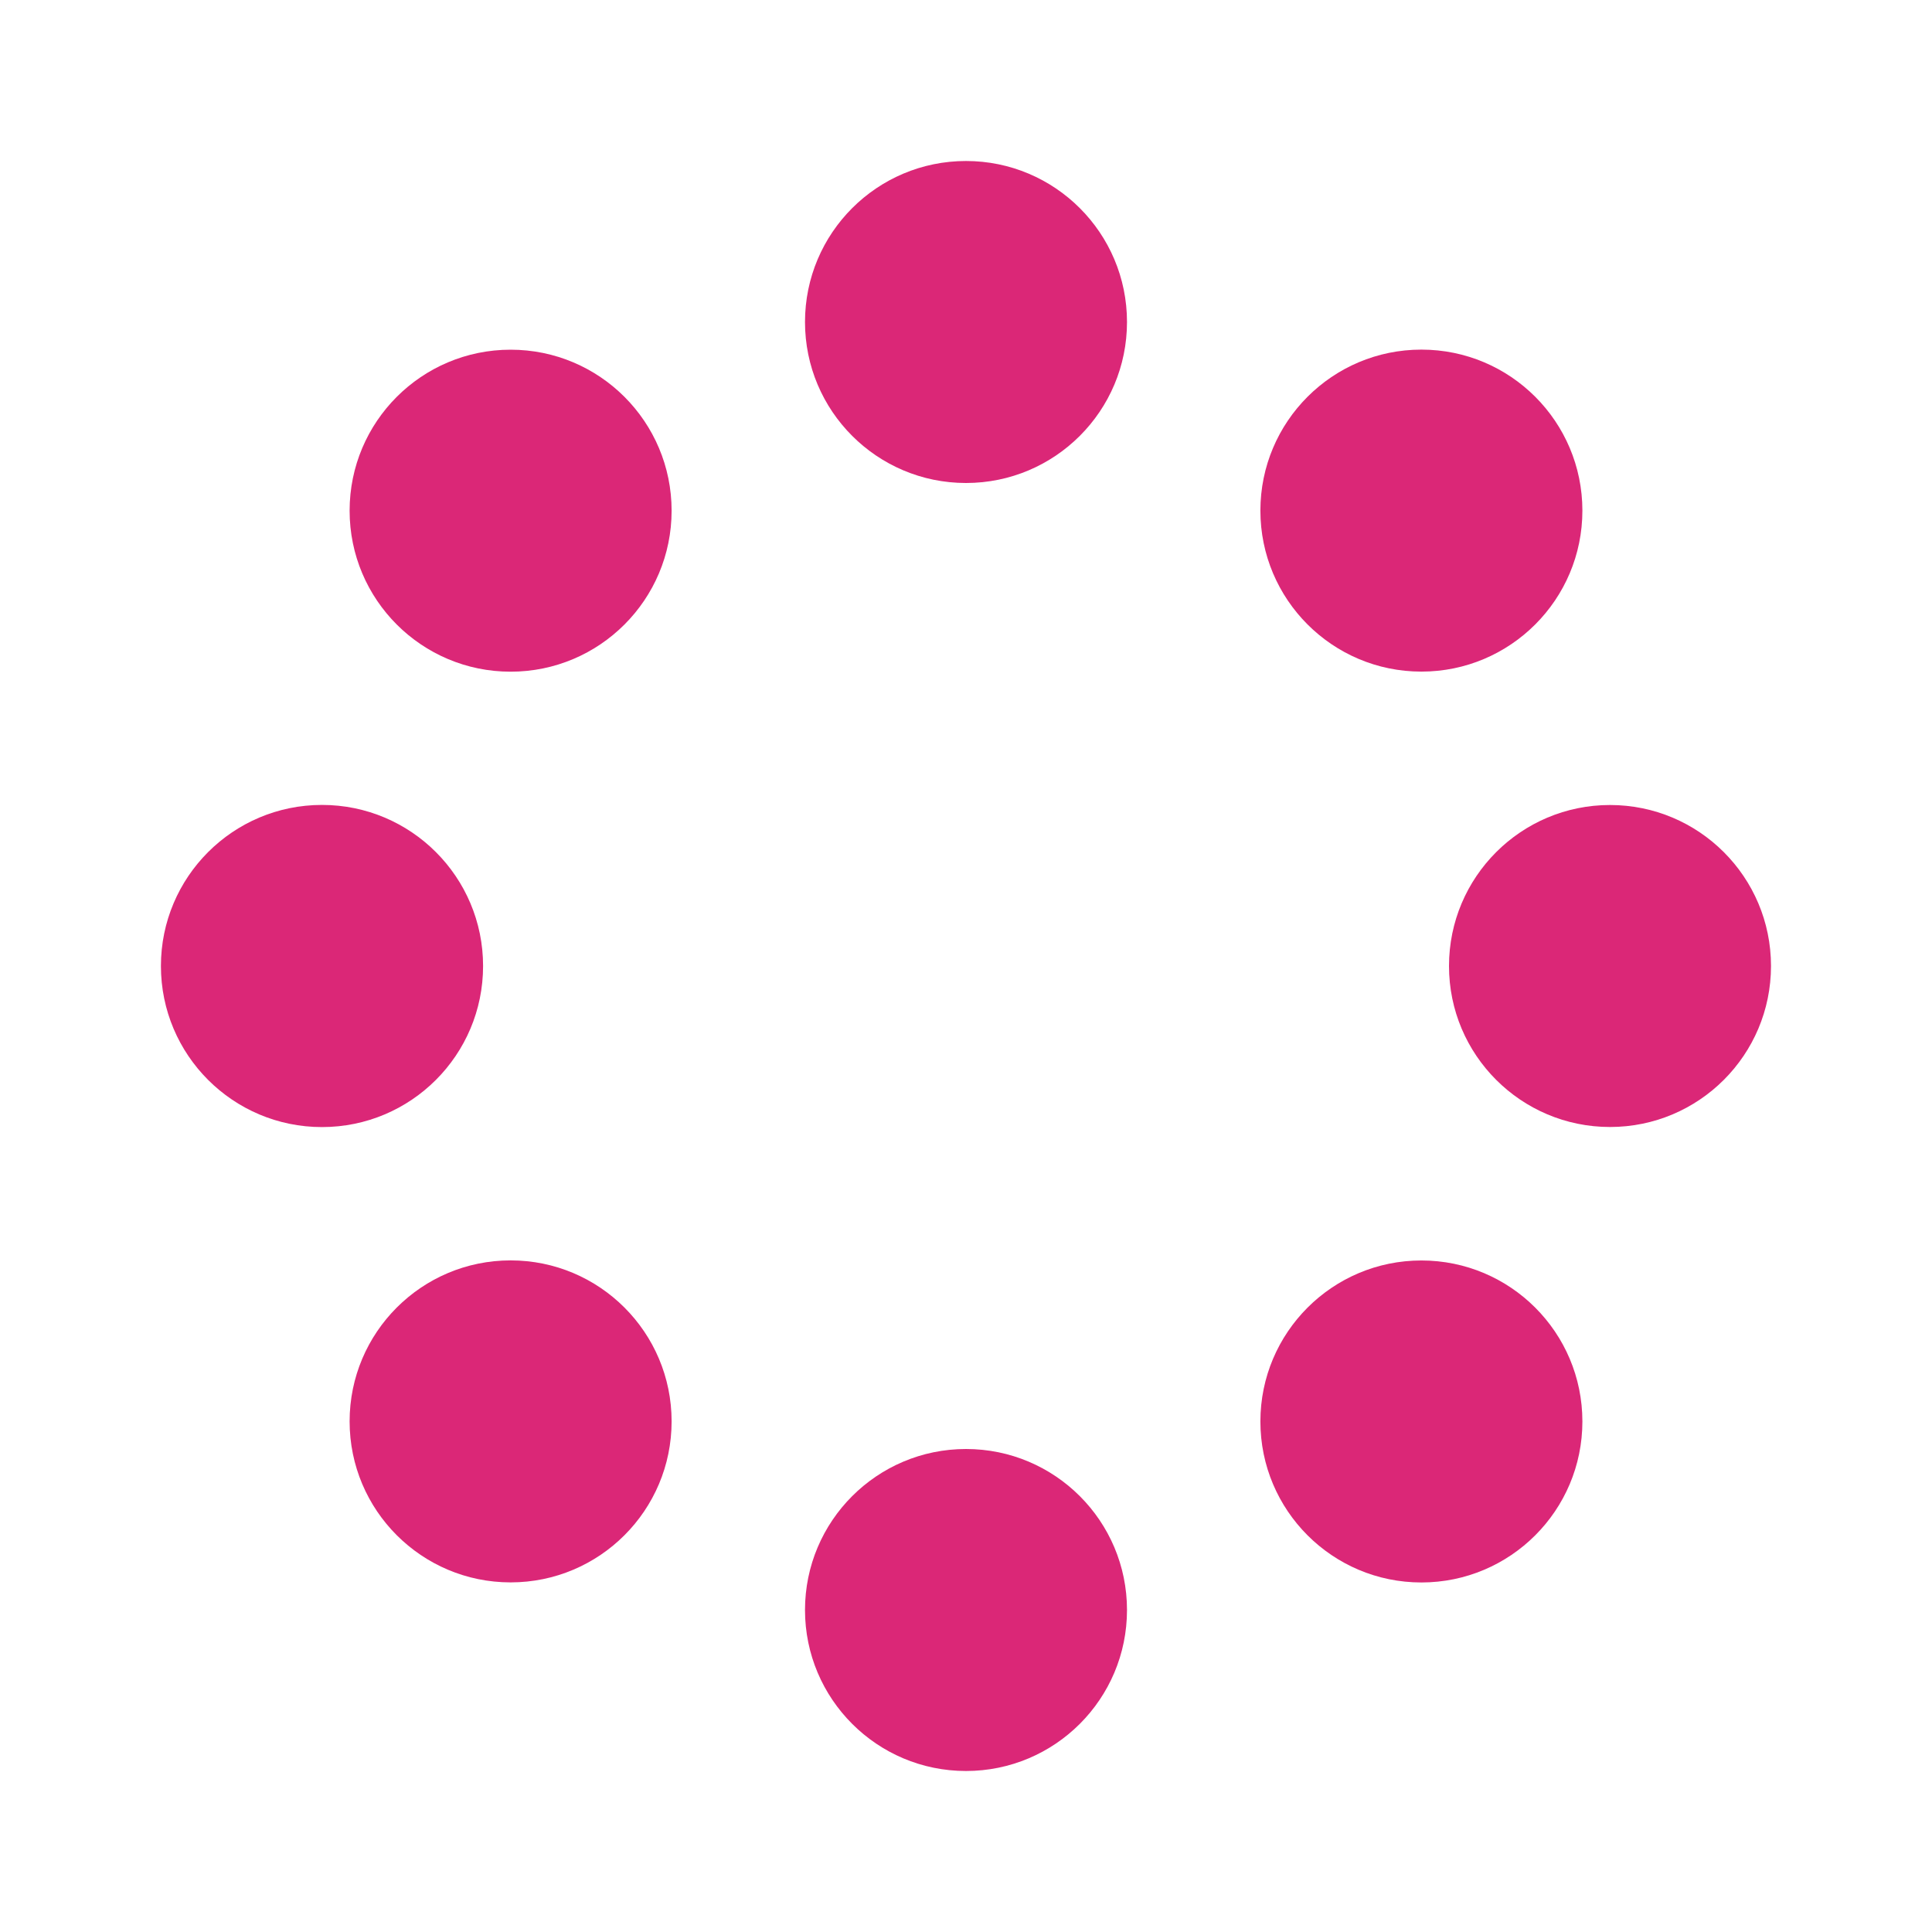 <svg xmlns="http://www.w3.org/2000/svg" width="24" height="24" viewBox="0 0 24 24"><circle fill="#db2777" cx="12" cy="20" r="2"/><circle fill="#db2777" cx="12" cy="4" r="2"/><circle fill="#db2777" cx="6.343" cy="17.657" r="2"/><circle fill="#db2777" cx="17.657" cy="6.343" r="2"/><circle  fill="#db2777" cx="4" cy="12" r="2.001"/><circle fill="#db2777" cx="20" cy="12" r="2"/><circle fill="#db2777" cx="6.343" cy="6.344" r="2"/><circle fill="#db2777" cx="17.657" cy="17.658" r="2"/></svg>
